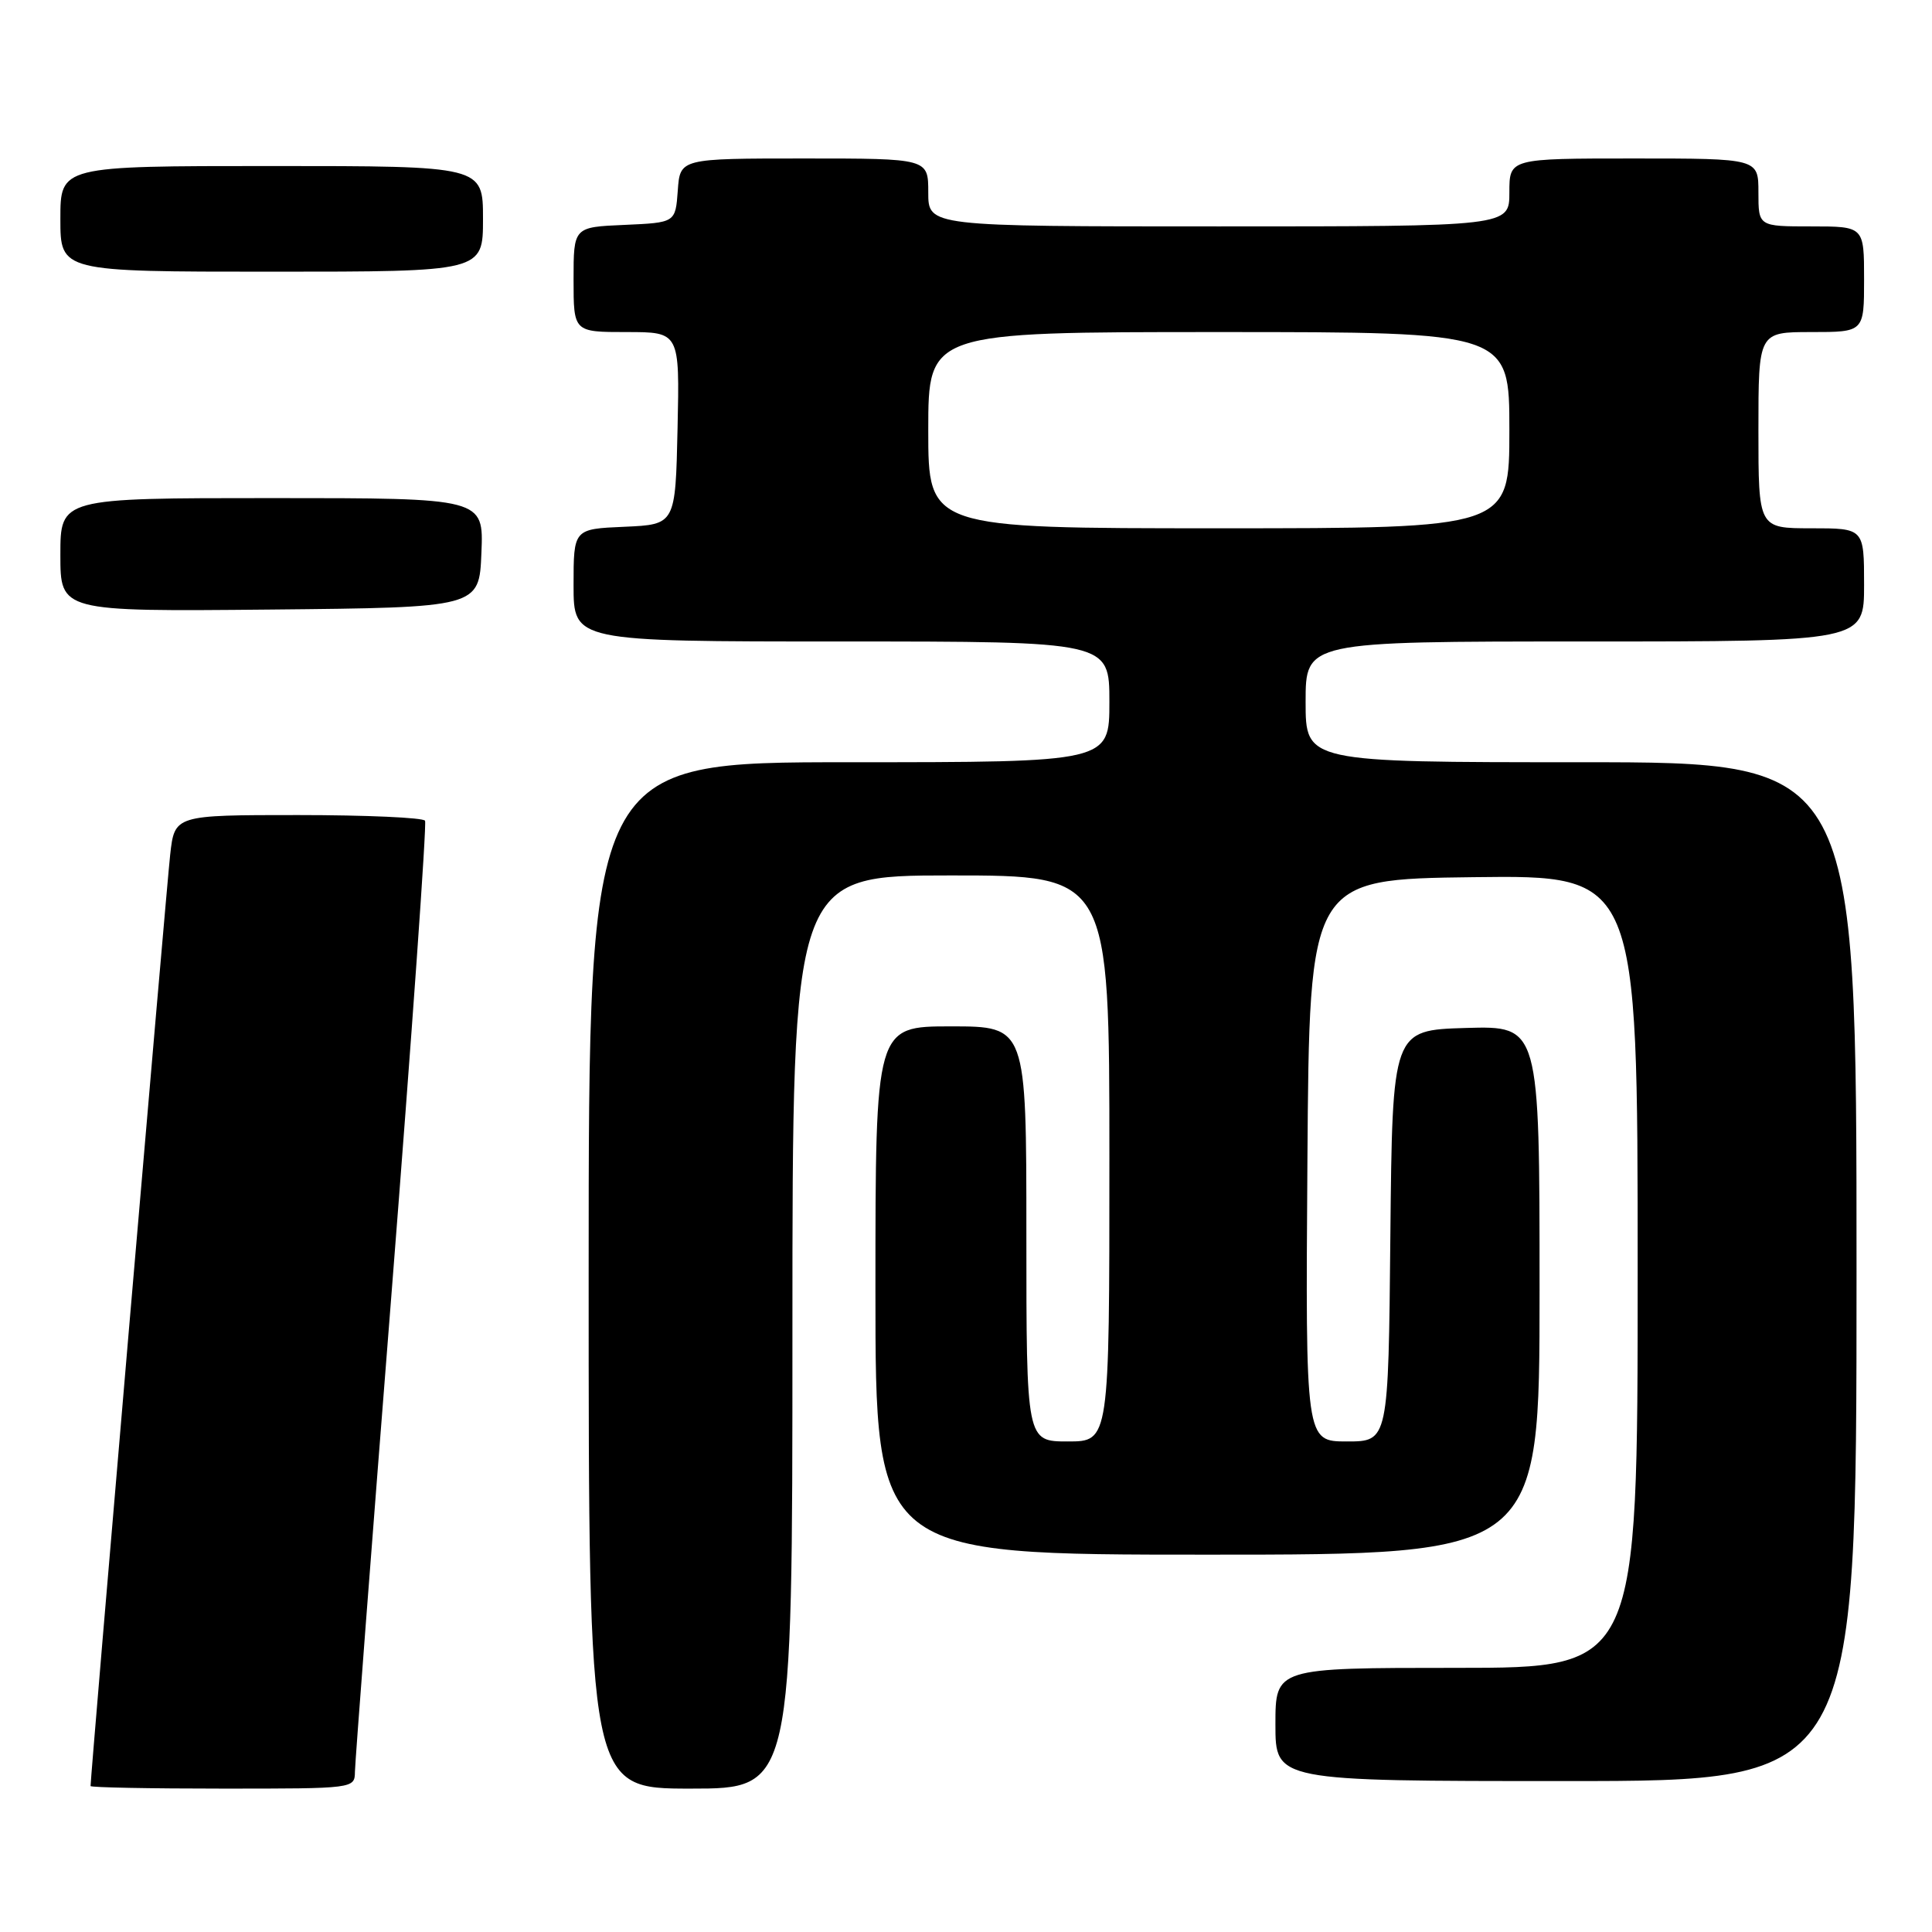 <?xml version="1.0" encoding="UTF-8" standalone="no"?>
<!DOCTYPE svg PUBLIC "-//W3C//DTD SVG 1.1//EN" "http://www.w3.org/Graphics/SVG/1.1/DTD/svg11.dtd" >
<svg xmlns="http://www.w3.org/2000/svg" xmlns:xlink="http://www.w3.org/1999/xlink" version="1.1" viewBox="0 0 256 256">
 <g >
 <path fill="currentColor"
d=" M 47.03 234.75 C 47.05 233.51 49.24 204.82 51.91 171.00 C 54.57 137.18 56.56 109.16 56.32 108.75 C 56.08 108.34 48.52 108.00 39.51 108.00 C 23.14 108.00 23.14 108.00 22.55 113.25 C 22.08 117.37 12.00 235.30 12.00 236.66 C 12.00 236.85 19.88 237.00 29.50 237.00 C 46.97 237.00 47.00 237.00 47.03 234.75 Z  M 105.00 176.50 C 105.00 116.00 105.00 116.00 126.00 116.00 C 147.00 116.00 147.00 116.00 147.00 153.50 C 147.00 191.00 147.00 191.00 141.50 191.00 C 136.00 191.00 136.00 191.00 136.00 163.50 C 136.00 136.00 136.00 136.00 126.00 136.00 C 116.00 136.00 116.00 136.00 116.00 171.00 C 116.00 206.00 116.00 206.00 160.00 206.00 C 204.00 206.00 204.00 206.00 204.00 170.96 C 204.00 135.93 204.00 135.93 194.25 136.21 C 184.50 136.50 184.50 136.50 184.23 163.75 C 183.97 191.00 183.97 191.00 178.47 191.00 C 172.98 191.00 172.98 191.00 173.24 153.75 C 173.50 116.50 173.50 116.50 195.25 116.23 C 217.00 115.96 217.00 115.96 217.00 168.48 C 217.00 221.00 217.00 221.00 193.00 221.00 C 169.00 221.00 169.00 221.00 169.00 228.50 C 169.00 236.00 169.00 236.00 207.50 236.00 C 246.00 236.00 246.00 236.00 246.00 168.50 C 246.00 101.00 246.00 101.00 209.50 101.00 C 173.00 101.00 173.00 101.00 173.00 93.00 C 173.00 85.00 173.00 85.00 210.00 85.00 C 247.00 85.00 247.00 85.00 247.00 77.50 C 247.00 70.00 247.00 70.00 240.00 70.00 C 233.00 70.00 233.00 70.00 233.00 57.00 C 233.00 44.00 233.00 44.00 240.00 44.00 C 247.00 44.00 247.00 44.00 247.00 37.00 C 247.00 30.00 247.00 30.00 240.00 30.00 C 233.00 30.00 233.00 30.00 233.00 25.50 C 233.00 21.00 233.00 21.00 216.50 21.00 C 200.00 21.00 200.00 21.00 200.00 25.50 C 200.00 30.00 200.00 30.00 161.50 30.00 C 123.00 30.00 123.00 30.00 123.00 25.50 C 123.00 21.00 123.00 21.00 106.56 21.00 C 90.11 21.00 90.11 21.00 89.81 25.25 C 89.50 29.50 89.50 29.50 82.75 29.80 C 76.00 30.09 76.00 30.09 76.00 37.05 C 76.00 44.00 76.00 44.00 83.03 44.00 C 90.06 44.00 90.06 44.00 89.78 56.75 C 89.50 69.50 89.50 69.50 82.75 69.80 C 76.00 70.09 76.00 70.09 76.00 77.55 C 76.00 85.00 76.00 85.00 111.50 85.00 C 147.00 85.00 147.00 85.00 147.00 93.00 C 147.00 101.00 147.00 101.00 112.50 101.00 C 78.00 101.00 78.00 101.00 78.00 169.00 C 78.00 237.00 78.00 237.00 91.50 237.00 C 105.00 237.00 105.00 237.00 105.00 176.50 Z  M 63.79 73.25 C 64.09 66.00 64.09 66.00 36.04 66.00 C 8.00 66.00 8.00 66.00 8.00 73.52 C 8.00 81.03 8.00 81.03 35.75 80.77 C 63.50 80.50 63.50 80.50 63.79 73.25 Z  M 64.00 29.00 C 64.00 22.00 64.00 22.00 36.00 22.00 C 8.00 22.00 8.00 22.00 8.00 29.00 C 8.00 36.00 8.00 36.00 36.00 36.00 C 64.00 36.00 64.00 36.00 64.00 29.00 Z  M 123.00 57.00 C 123.00 44.00 123.00 44.00 161.50 44.00 C 200.00 44.00 200.00 44.00 200.00 57.00 C 200.00 70.00 200.00 70.00 161.50 70.00 C 123.00 70.00 123.00 70.00 123.00 57.00 Z "/>
</g>
</svg>